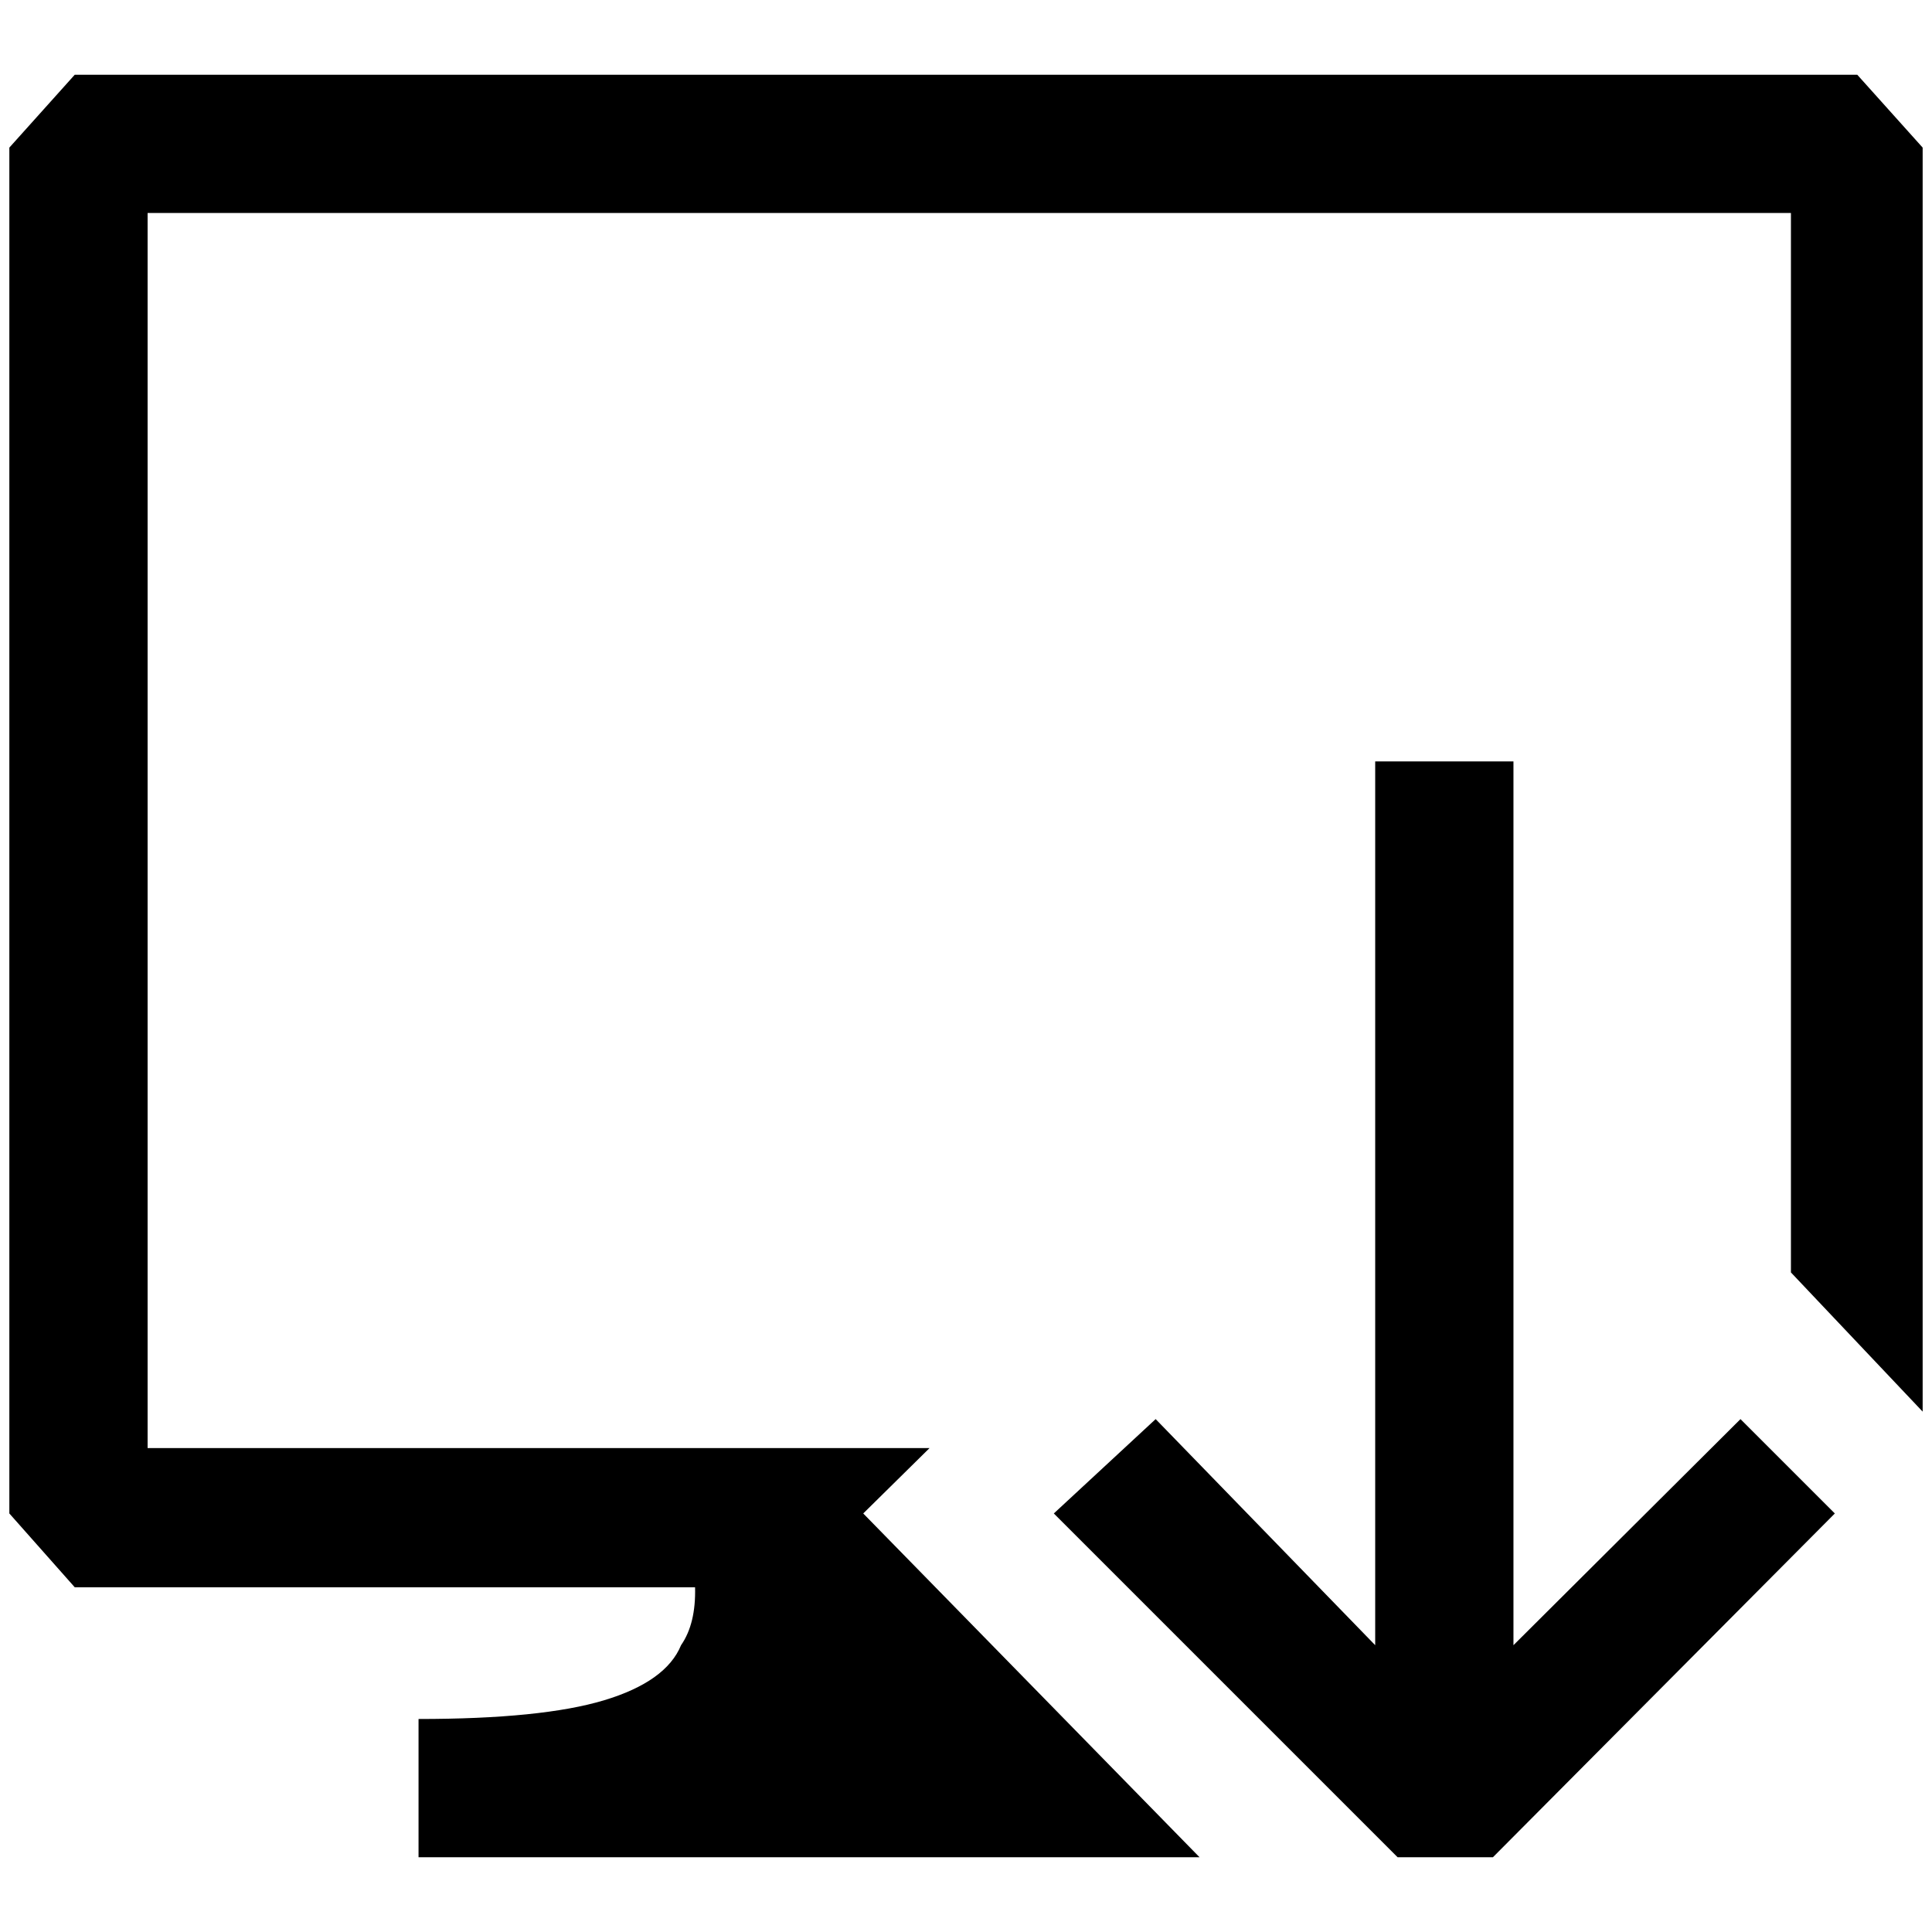 <?xml version="1.0" standalone="no"?>
<!DOCTYPE svg PUBLIC "-//W3C//DTD SVG 1.1//EN" "http://www.w3.org/Graphics/SVG/1.1/DTD/svg11.dtd" >
<svg xmlns="http://www.w3.org/2000/svg" xmlns:xlink="http://www.w3.org/1999/xlink" version="1.1" width="2048" height="2048" viewBox="-10 0 2068 2048">
   <path fill="currentColor"
d="M438 1978v-148q132 0 198.5 -20t82.5 -59q16 -23 15 -62h-664l-70 -79v-1462l70 -78h1908l70 78v1353l-141 -149v-1134h-1759v1322h837l-71 70l360 368h-836zM1588 1978l366 -368l-101 -101l-243 242v-946h-148v946l-235 -242l-109 101l368 368h102z" />
</svg>

